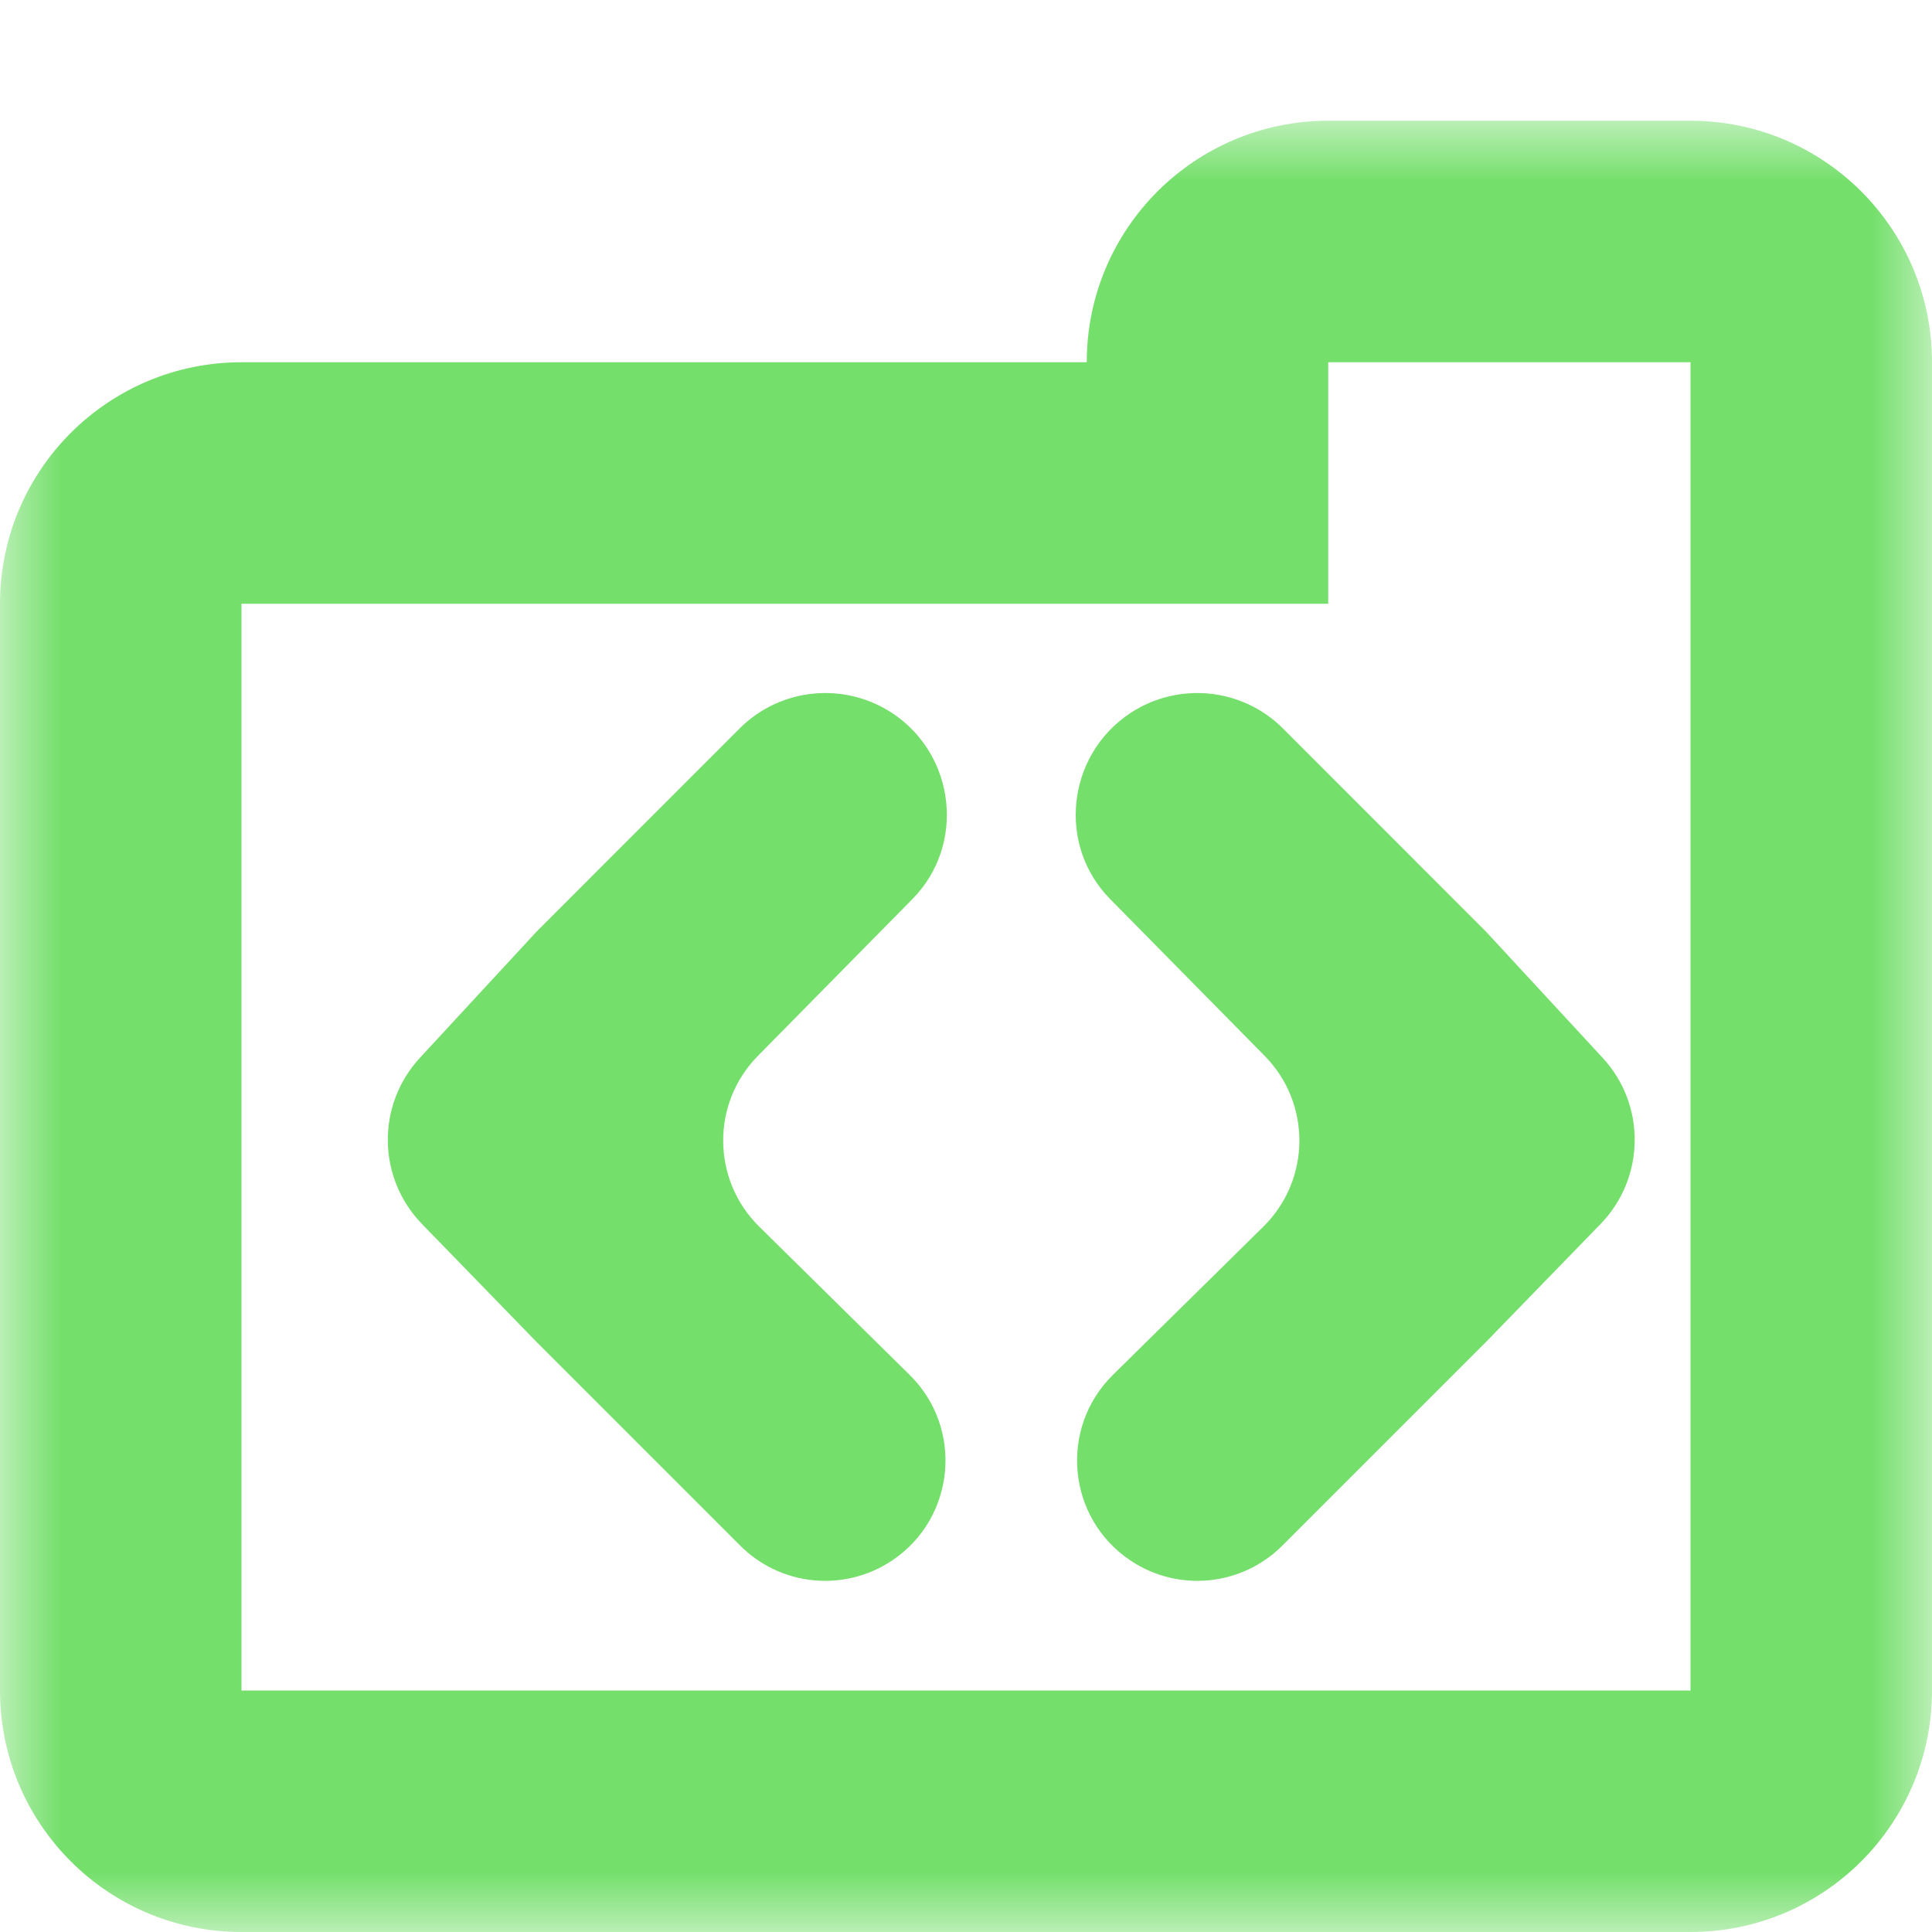 <svg width="16" height="16" viewBox="0 0 16 16" fill="none" xmlns="http://www.w3.org/2000/svg">
<mask id="path-1-outside-1_134_512" maskUnits="userSpaceOnUse" x="-6.11959e-07" y="1" width="16" height="15" fill="black">
<rect fill="white" x="-6.11959e-07" y="1" width="16" height="15"/>
<path fill-rule="evenodd" clip-rule="evenodd" d="M11 2C10.448 2 10 2.448 10 3L10 4L2 4C1.448 4 1 4.448 1 5L1 14C1 14.552 1.448 15 2 15L14 15C14.552 15 15 14.552 15 14L15 5L15 3C15 2.448 14.552 2 14 2L11 2Z"/>
</mask>
<path d="M11 2L11 3L11 2ZM10 4L10 5L11 5L11 4L10 4ZM2 4L2 5L2 4ZM1 5L-1.31134e-07 5L1 5ZM1 14L2 14L1 14ZM15 14L14 14L15 14ZM15 5L16 5L15 5ZM15 3L14 3L15 3ZM14 2L14 1L14 2ZM11 3L11 3L11 1C9.895 1 9 1.895 9 3L11 3ZM11 4L11 3L9 3L9 4L11 4ZM2 5L10 5L10 3L2 3L2 5ZM2 5L2 5L2 3C0.895 3 -8.28519e-08 3.895 -1.31134e-07 5L2 5ZM2 14L2 5L-1.31134e-07 5L-5.24537e-07 14L2 14ZM2 14L2 14L-5.24537e-07 14C-5.72819e-07 15.105 0.895 16 2 16L2 14ZM14 14L2 14L2 16L14 16L14 14ZM14 14L14 14L14 16C15.105 16 16 15.105 16 14L14 14ZM14 5L14 14L16 14L16 5L14 5ZM14 3L14 5L16 5L16 3L14 3ZM14 3L14 3L16 3C16 1.895 15.105 1 14 1L14 3ZM11 3L14 3L14 1L11 1L11 3Z" fill="#75DF6C" mask="url(#path-1-outside-1_134_512)"/>
<path d="M9.357 5.908C8.835 6.257 8.753 6.999 9.194 7.446L10.473 8.744C10.861 9.137 10.856 9.77 10.463 10.158L9.217 11.386C8.767 11.829 8.838 12.574 9.363 12.924C9.758 13.188 10.284 13.136 10.62 12.8L12.307 11.113L13.256 10.136C13.625 9.754 13.633 9.151 13.273 8.761L12.307 7.716L10.623 6.031C10.285 5.694 9.754 5.644 9.357 5.908Z" fill="#75DF6C"/>
<path d="M7.393 5.908C7.915 6.257 7.997 6.999 7.556 7.446L6.277 8.744C5.889 9.137 5.894 9.77 6.287 10.158L7.533 11.386C7.983 11.829 7.912 12.574 7.387 12.924C6.992 13.188 6.465 13.136 6.13 12.8L4.443 11.113L3.494 10.136C3.124 9.754 3.117 9.151 3.477 8.761L4.443 7.716L6.127 6.031C6.465 5.694 6.996 5.644 7.393 5.908Z" fill="#75DF6C"/>
</svg>
